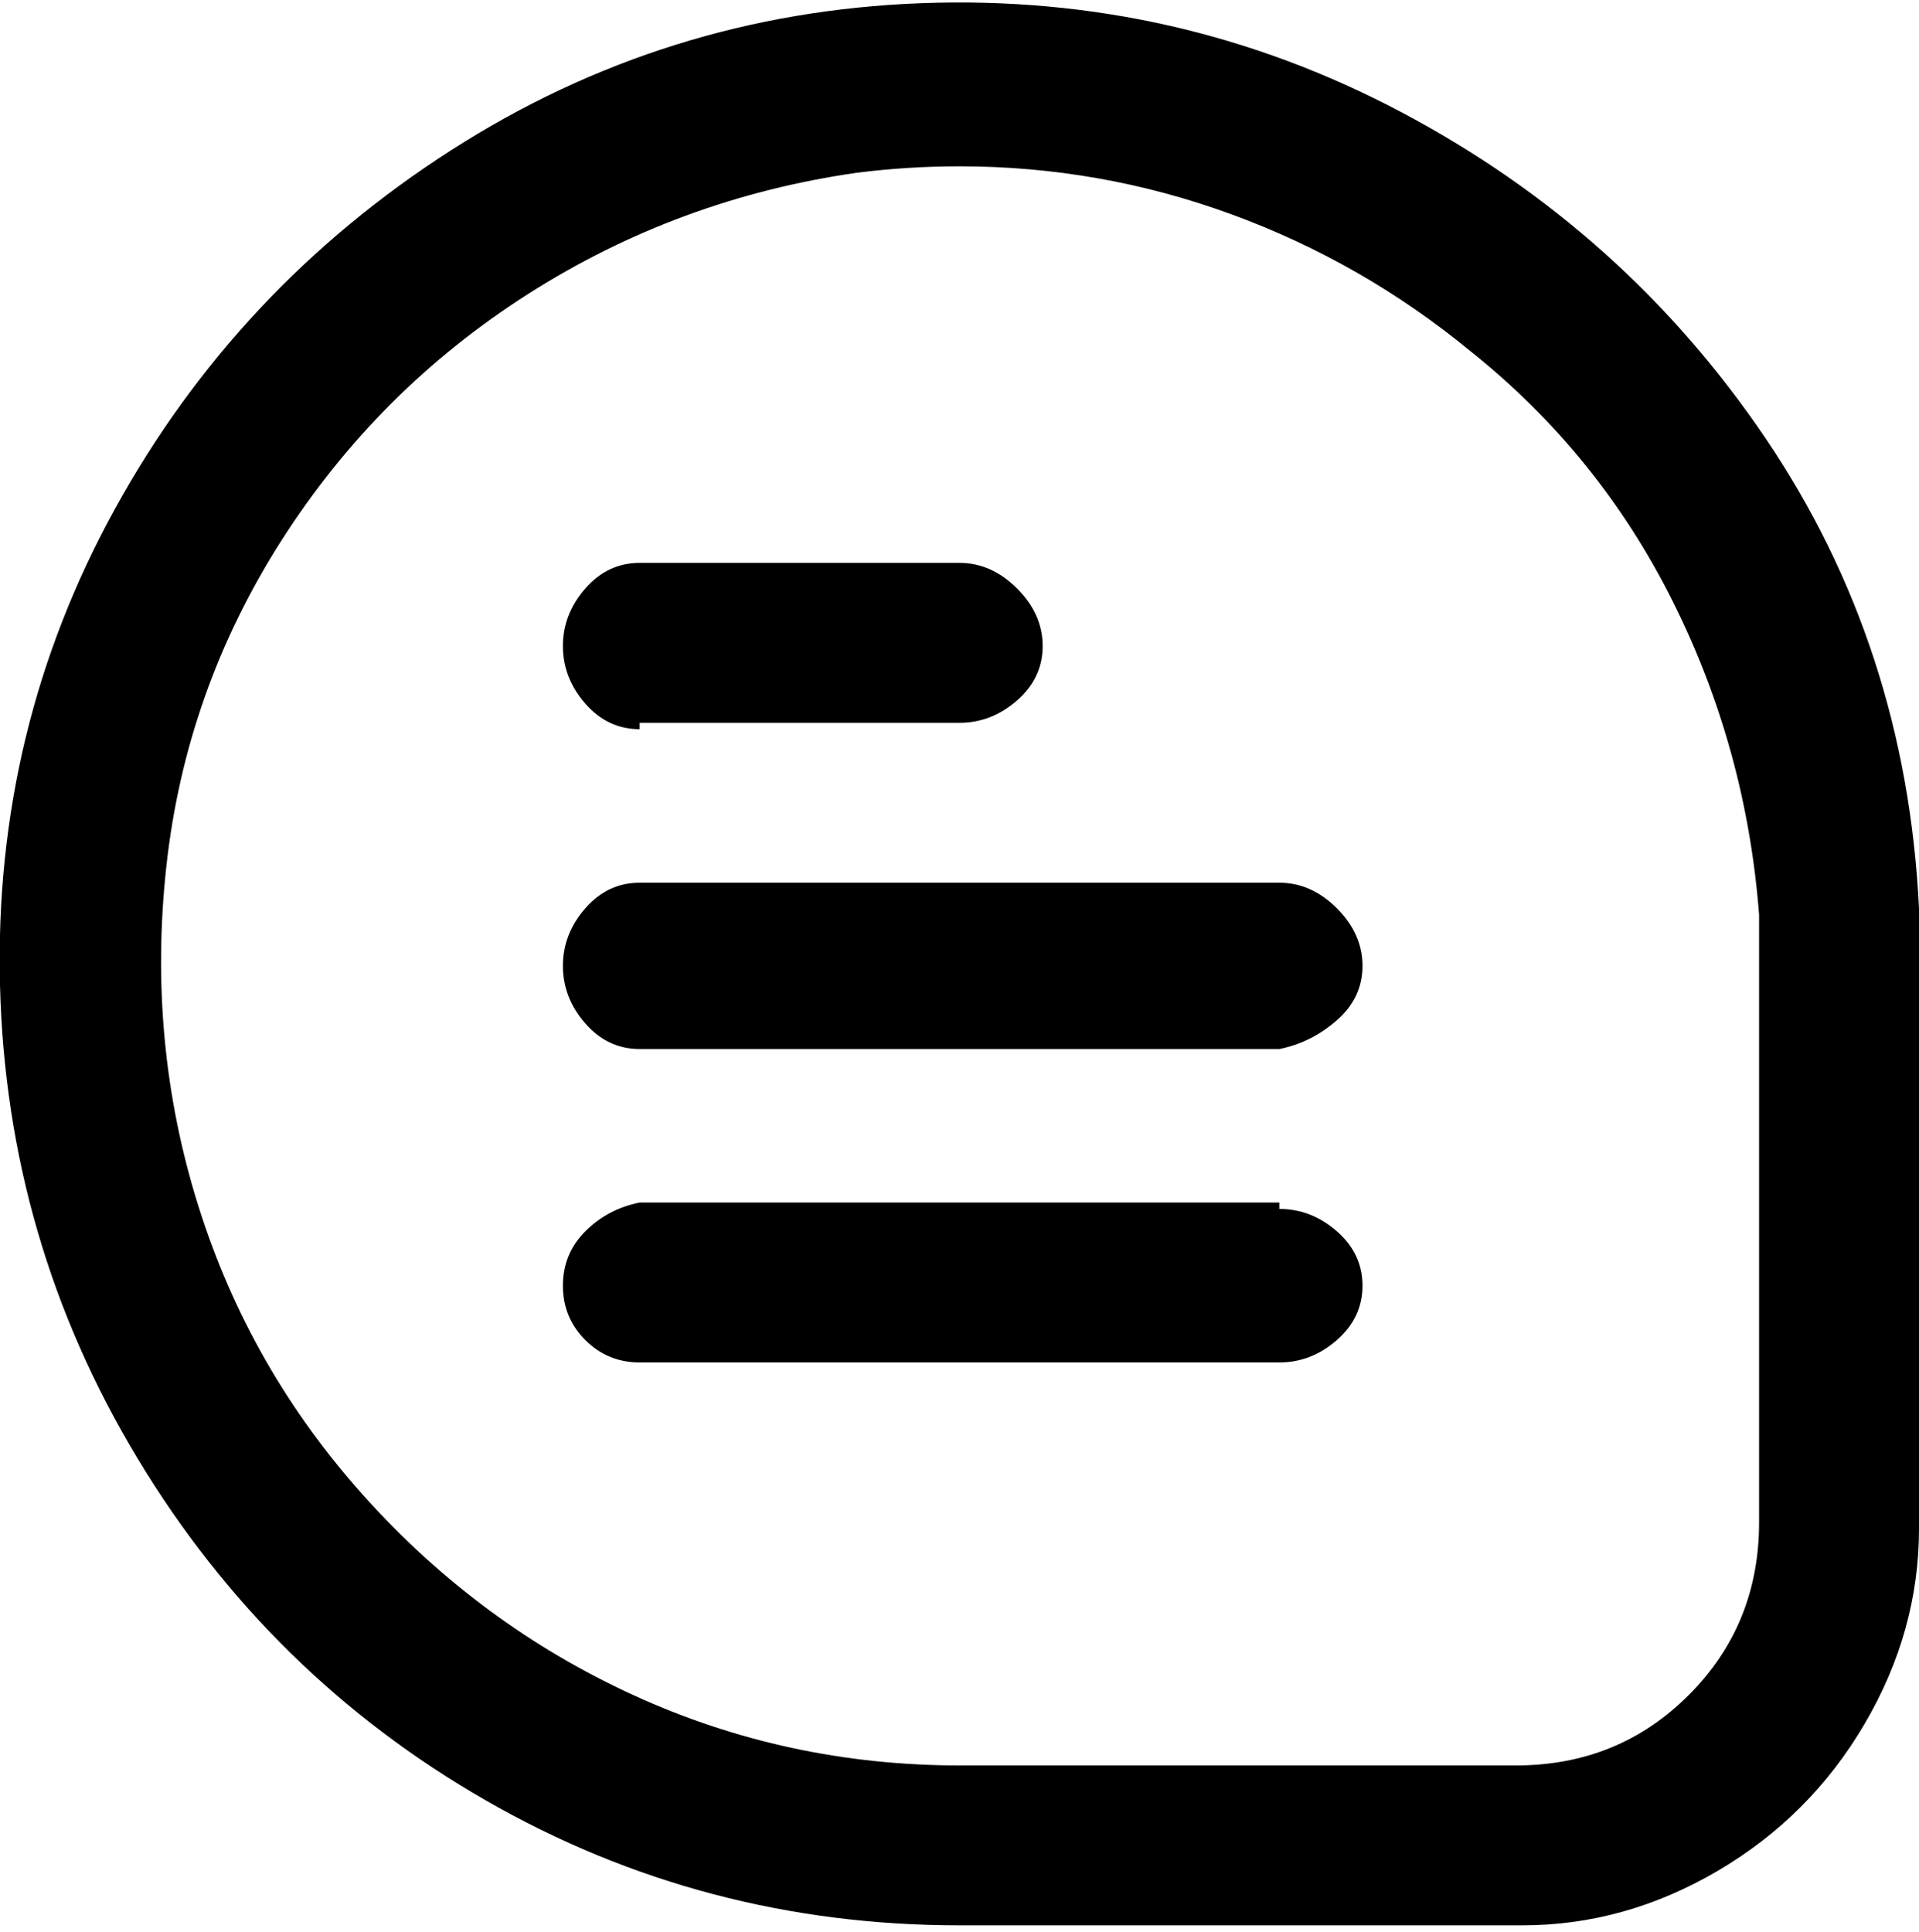 <svg viewBox="0 0 300 302.001" xmlns="http://www.w3.org/2000/svg"><path d="M300 142q-2-41-24-73.5t-57-51Q184-1 144 .5t-73.5 23Q37 45 18 79.5T0 154q1 40 21.5 74T76 281.5q34 19.5 74 19.5h88q16 0 30.5-8.5t23-23Q300 255 300 239v-97zm-25 96q0 16-11 27t-27 11h-87q-27 0-51-11t-42-31q-18-20-26-45.5t-5-53q3-27.5 18-51T82.5 46Q106 31 134 27q8-1 16-1 22 0 42.5 7.5T230 55q20 16 31.5 39t13.5 49v95zM100 113h50q5 0 9-3.5t4-8.5q0-5-4-9t-9-4h-50q-5 0-8.5 4t-3.5 9q0 5 3.5 9t8.5 4v-1zm100 25H100q-5 0-8.5 4t-3.5 9q0 5 3.5 9t8.5 4h100q5-1 9-4.5t4-8.5q0-5-4-9t-9-4zm0 50H100q-5 1-8.5 4.5T88 201q0 5 3.5 8.5t8.5 3.5h100q5 0 9-3.5t4-8.5q0-5-4-8.5t-9-3.5v-1z"/></svg>